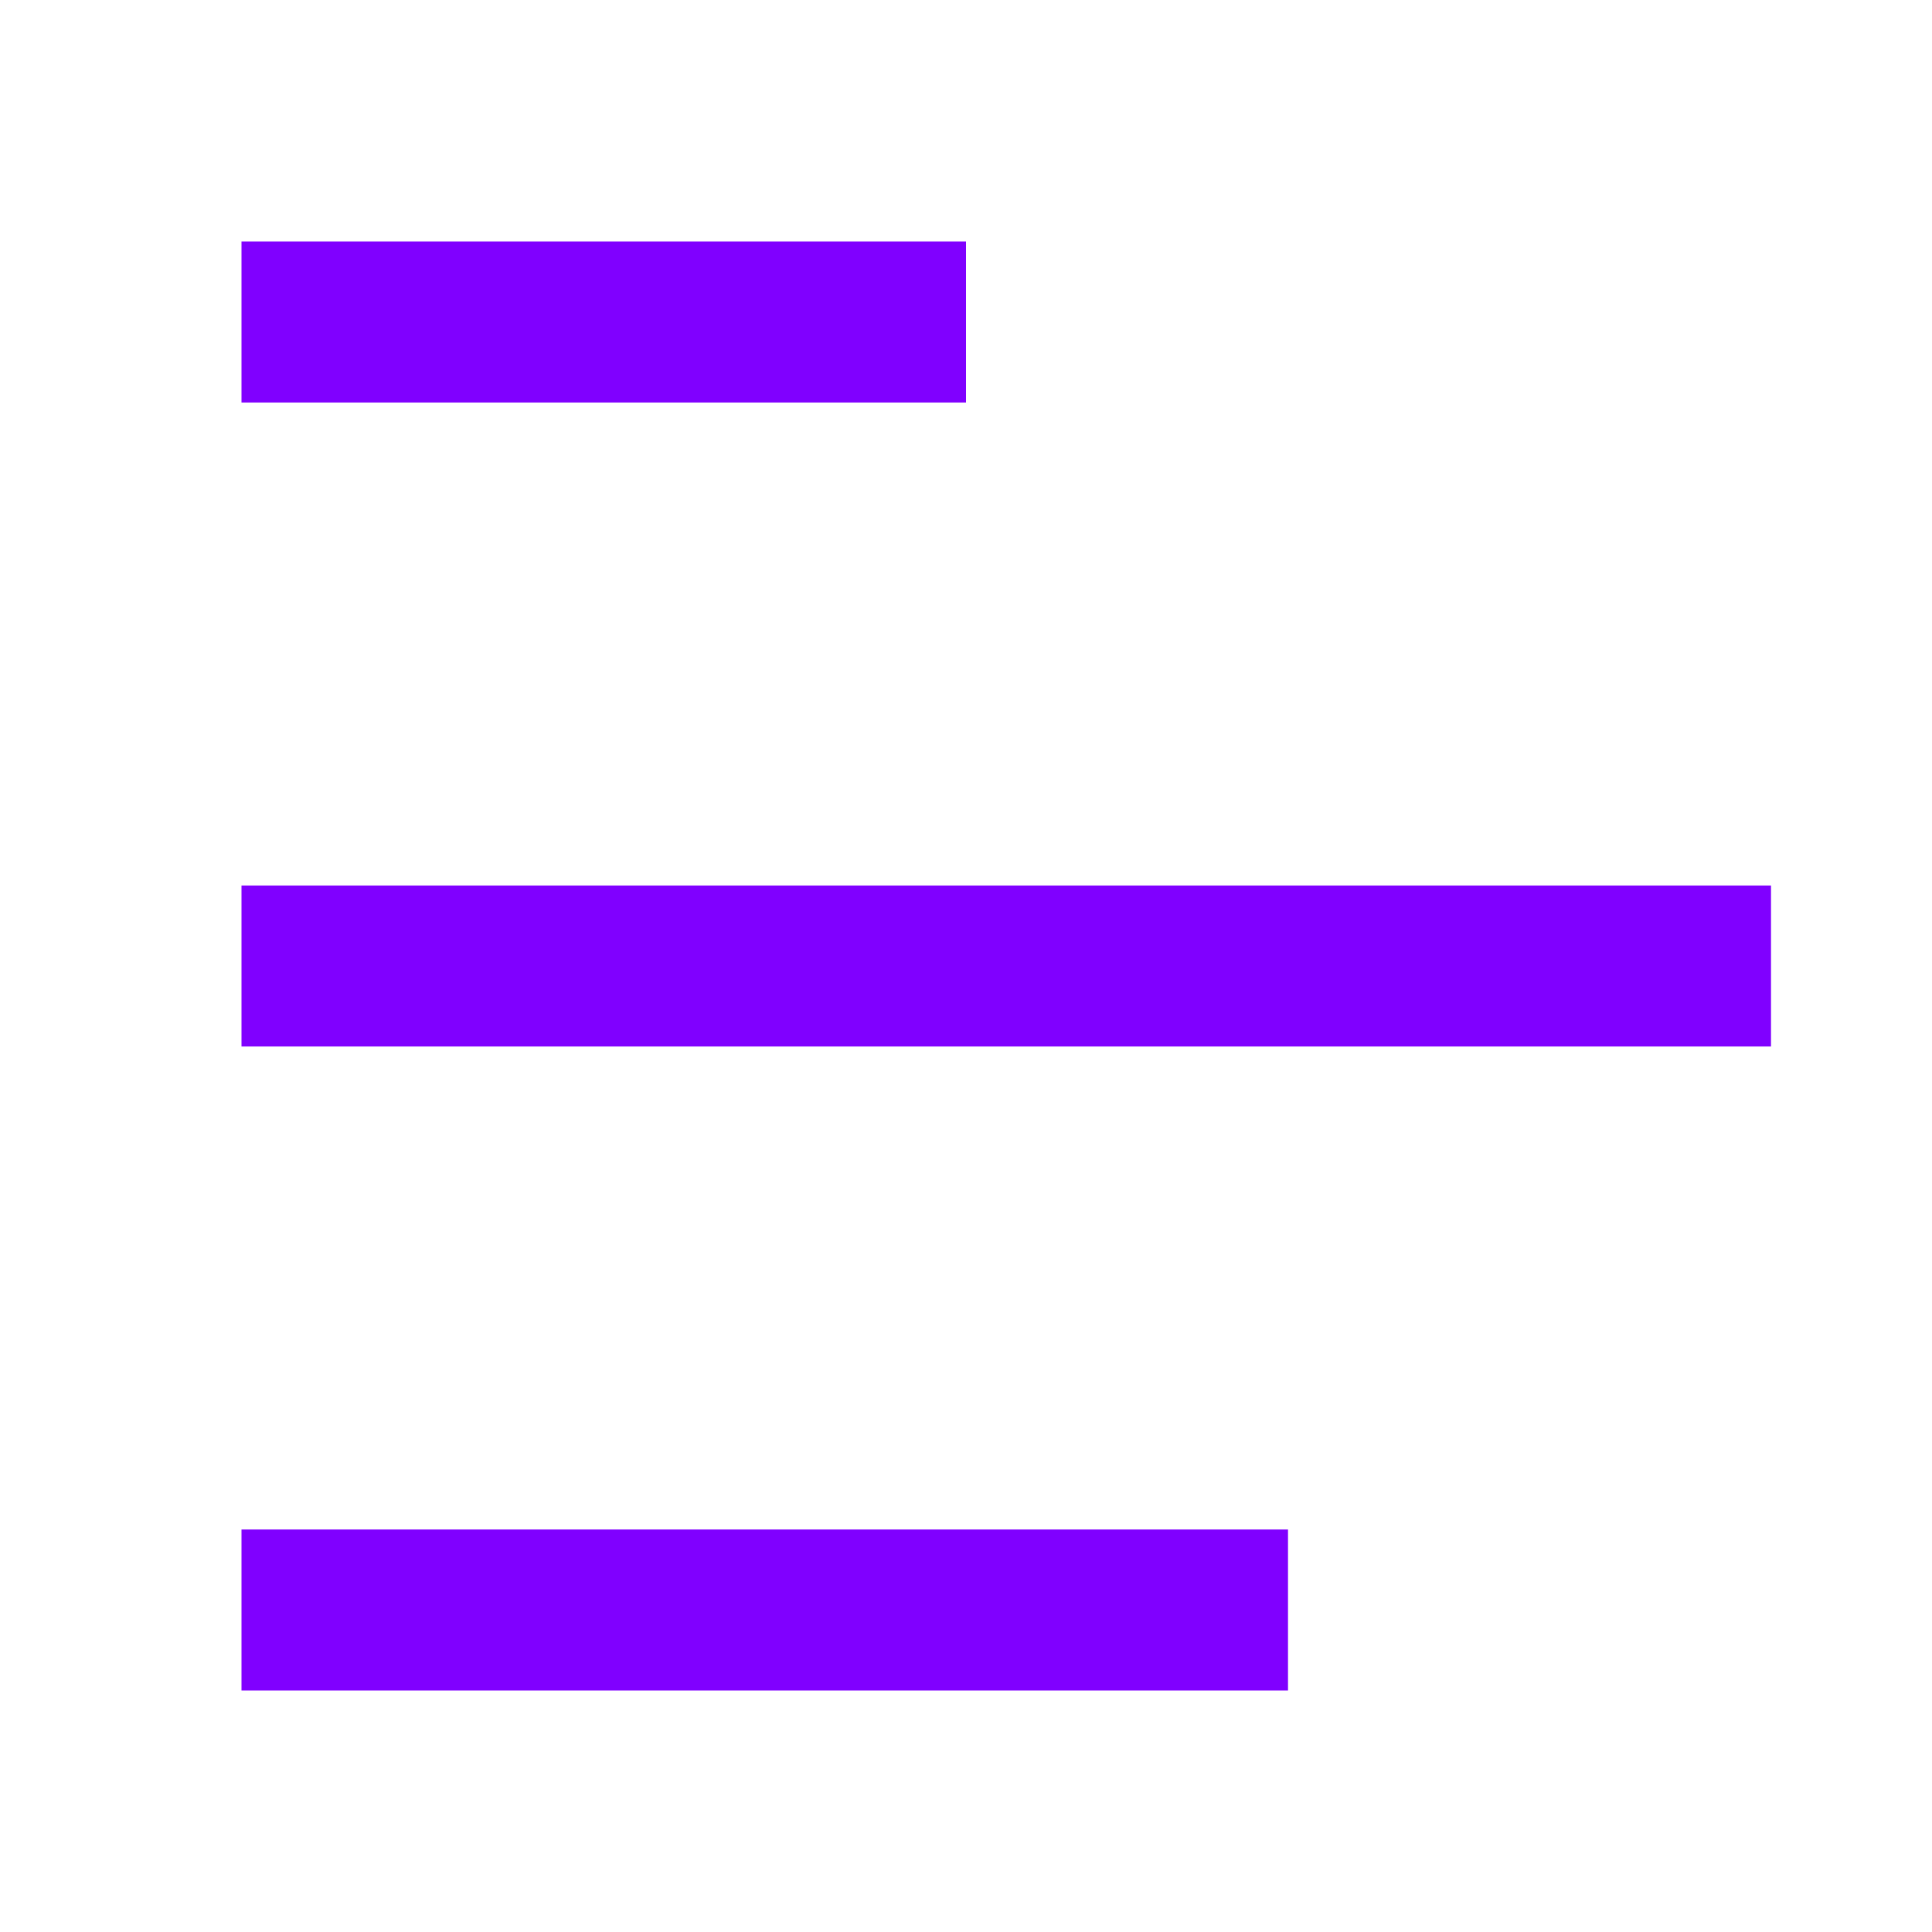 <svg width="24" height="24" viewBox="0 0 24 24" fill="none" xmlns="http://www.w3.org/2000/svg" xmlns:xlink="http://www.w3.org/1999/xlink">
	<desc>
			Created with Pixso.
	</desc>
	<defs>
		<clipPath id="clip18_5348">
			<rect id="bussiness / bar-chart-horizontal-line" width="24" height="24" transform=" rotate(-0)" fill="white" fill-opacity="0"/>
		</clipPath>
	</defs>
	<g clip-path="url(#clip18_5348)">
		<path id="Vector" d="M12 3L12 5L3 5L3 3L12 3ZM16 19L16 21L3 21L3 19L16 19ZM22 11L22 13L3 13L3 11L22 11Z" fill="#8000FF" fill-opacity="1" fill-rule="nonzero"/>
	</g>
</svg>

